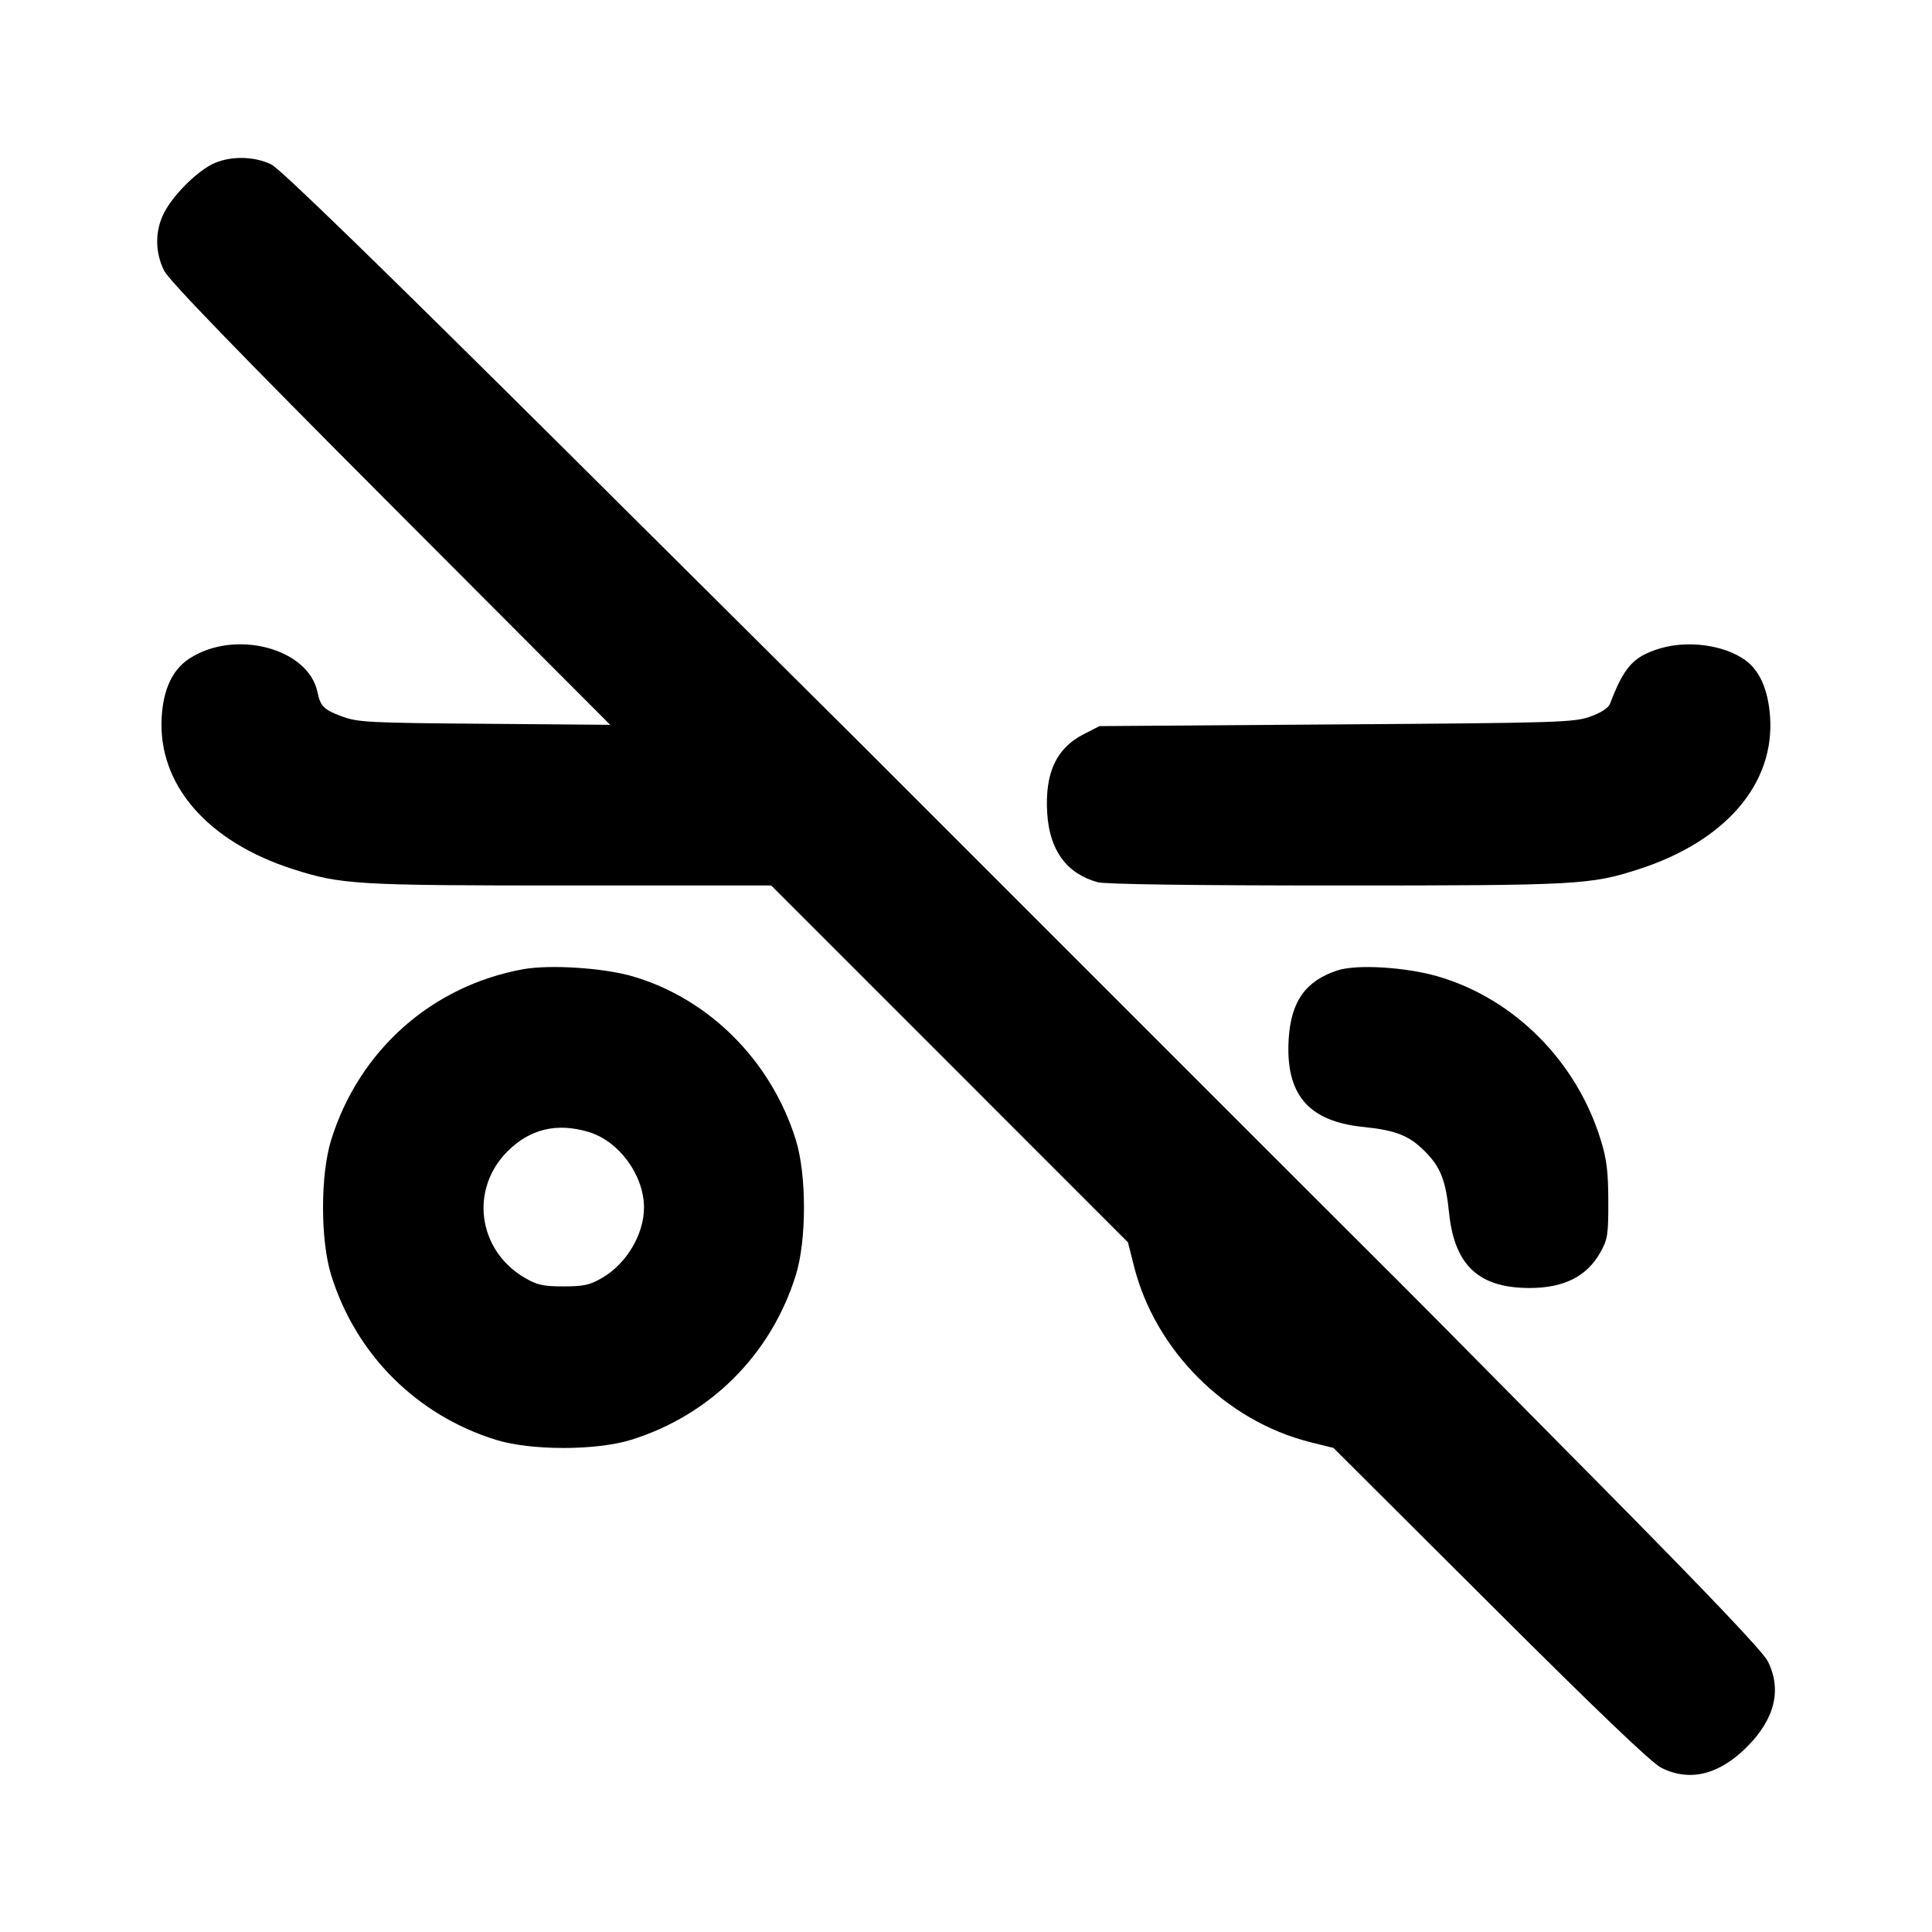 <svg xmlns="http://www.w3.org/2000/svg" width="24" height="24" viewBox="0 0 24 24" fill="none" stroke="currentColor" stroke-width="2" stroke-linecap="round" stroke-linejoin="round" class="icon icon-tabler icons-tabler-outline icon-tabler-skateboard-off"><path d="M2.626 2.045 C 2.420 2.154,2.146 2.433,2.038 2.644 C 1.924 2.867,1.924 3.132,2.039 3.363 C 2.102 3.487,2.944 4.357,4.854 6.272 L 7.580 9.004 6.020 8.991 C 4.571 8.980,4.445 8.973,4.243 8.898 C 4.021 8.815,3.980 8.774,3.944 8.598 C 3.830 8.051,2.916 7.812,2.351 8.182 C 2.145 8.317,2.031 8.556,2.009 8.900 C 1.955 9.739,2.570 10.454,3.640 10.797 C 4.240 10.989,4.419 11.000,7.080 11.000 L 9.580 11.000 11.796 13.216 L 14.012 15.433 14.086 15.726 C 14.348 16.773,15.227 17.652,16.273 17.914 L 16.565 17.987 18.513 19.929 C 19.851 21.264,20.516 21.899,20.637 21.960 C 20.989 22.137,21.354 22.048,21.701 21.701 C 22.048 21.354,22.137 20.989,21.960 20.637 C 21.900 20.517,21.225 19.807,19.853 18.420 C 17.471 16.012,17.861 16.404,16.760 15.305 C 16.265 14.811,15.815 14.361,15.760 14.306 C 15.705 14.251,14.580 13.126,13.260 11.806 C 11.940 10.486,10.815 9.361,10.760 9.306 C 10.705 9.250,9.058 7.613,7.100 5.667 C 4.709 3.290,3.485 2.101,3.372 2.044 C 3.152 1.934,2.835 1.935,2.626 2.045 M20.609 8.059 C 20.287 8.159,20.173 8.288,20.000 8.743 C 19.980 8.794,19.889 8.854,19.754 8.902 C 19.553 8.974,19.367 8.980,16.599 8.999 L 13.658 9.020 13.459 9.122 C 13.119 9.297,12.978 9.606,13.009 10.104 C 13.038 10.563,13.250 10.852,13.635 10.959 C 13.726 10.985,14.834 11.000,16.600 11.000 C 19.604 11.000,19.755 10.992,20.356 10.798 C 21.437 10.449,22.050 9.735,21.988 8.895 C 21.963 8.564,21.858 8.327,21.678 8.199 C 21.412 8.009,20.957 7.950,20.609 8.059 M6.499 12.040 C 5.363 12.246,4.460 13.049,4.114 14.160 C 3.979 14.594,3.979 15.406,4.114 15.840 C 4.421 16.826,5.174 17.579,6.160 17.886 C 6.594 18.021,7.406 18.021,7.840 17.886 C 8.826 17.579,9.579 16.826,9.886 15.840 C 10.021 15.406,10.021 14.594,9.886 14.160 C 9.581 13.179,8.810 12.407,7.861 12.129 C 7.500 12.023,6.832 11.980,6.499 12.040 M16.614 12.055 C 16.220 12.184,16.039 12.437,16.009 12.900 C 15.965 13.591,16.248 13.929,16.933 13.999 C 17.340 14.041,17.503 14.105,17.699 14.301 C 17.895 14.497,17.959 14.660,18.001 15.067 C 18.068 15.718,18.370 16.000,19.000 16.000 C 19.428 16.000,19.713 15.856,19.880 15.558 C 19.971 15.396,19.980 15.338,19.979 14.920 C 19.978 14.555,19.959 14.398,19.885 14.160 C 19.583 13.181,18.809 12.405,17.861 12.129 C 17.459 12.013,16.851 11.976,16.614 12.055 M7.310 14.061 C 7.688 14.173,8.000 14.598,8.000 15.001 C 8.000 15.331,7.784 15.696,7.484 15.872 C 7.328 15.963,7.254 15.980,7.000 15.980 C 6.746 15.980,6.672 15.963,6.516 15.872 C 5.935 15.530,5.833 14.774,6.304 14.303 C 6.583 14.024,6.916 13.944,7.310 14.061 " stroke="none" fill="black" fill-rule="evenodd"></path></svg>